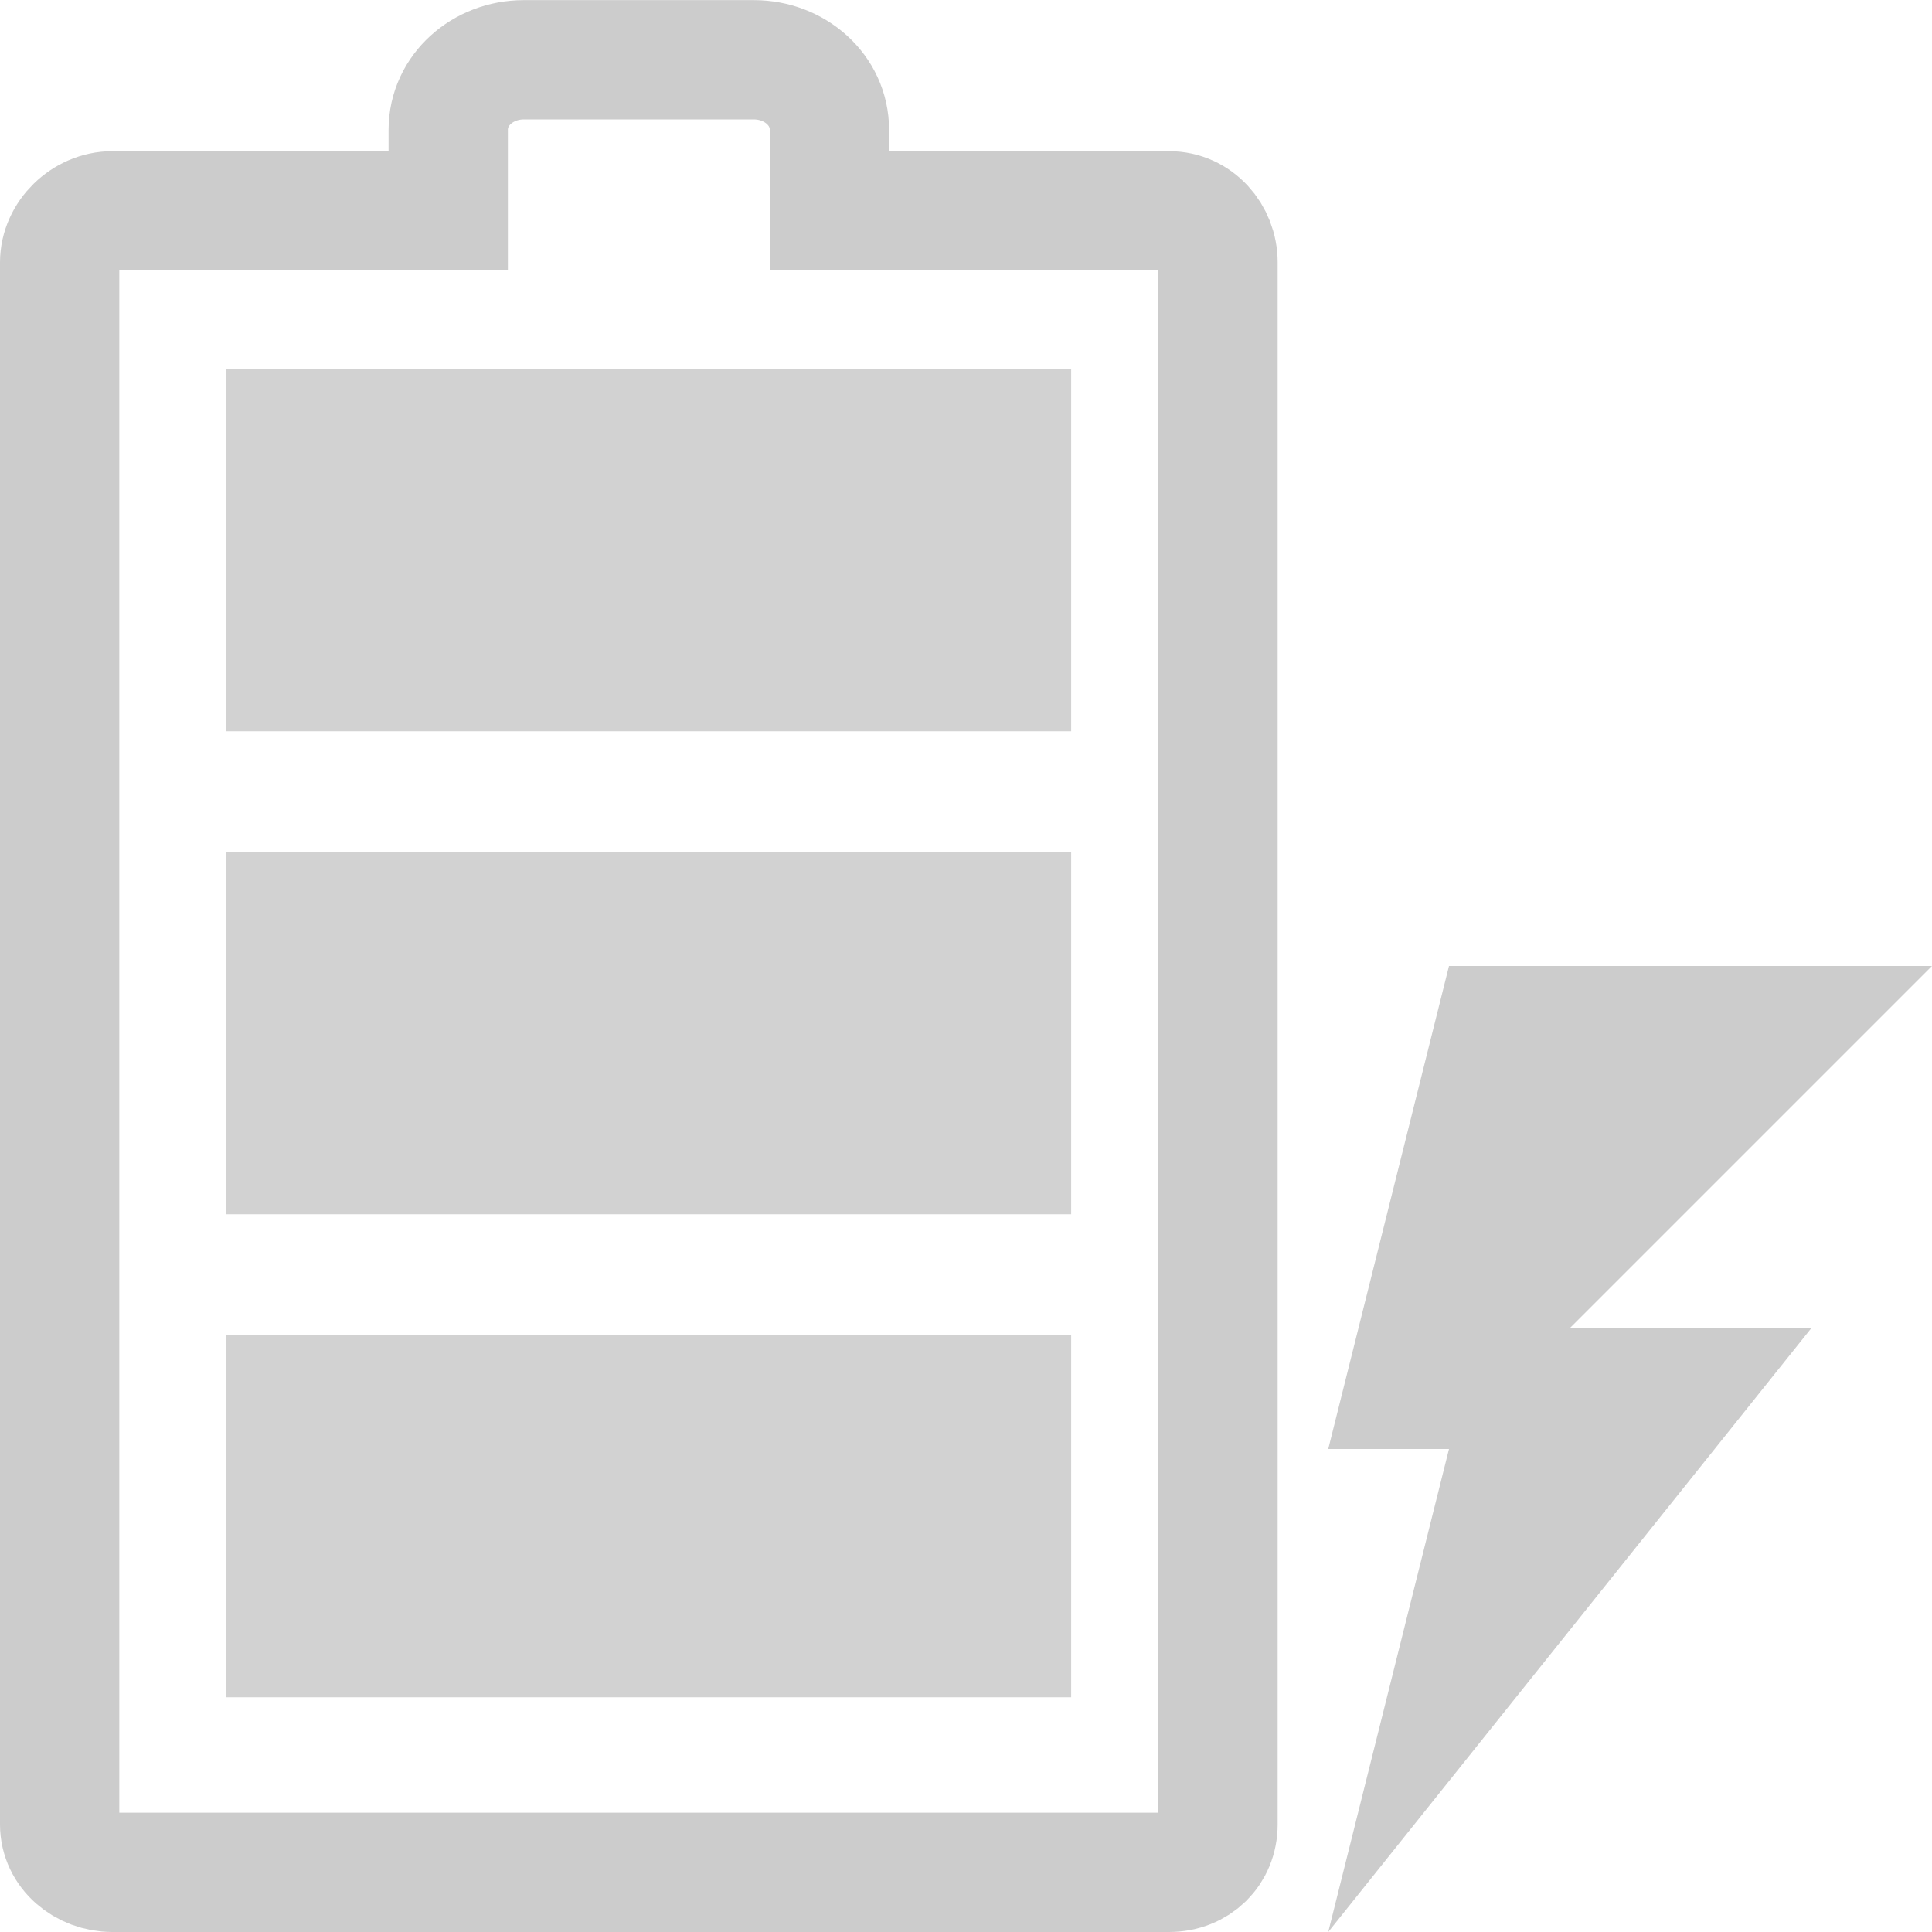 <?xml version="1.0" encoding="UTF-8" standalone="no"?>
<!-- Created with Inkscape (http://www.inkscape.org/) -->

<svg
   xmlns:dc="http://purl.org/dc/elements/1.1/"
   xmlns:cc="http://creativecommons.org/ns#"
   xmlns:rdf="http://www.w3.org/1999/02/22-rdf-syntax-ns#"
   xmlns:svg="http://www.w3.org/2000/svg"
   xmlns="http://www.w3.org/2000/svg"
   xmlns:sodipodi="http://sodipodi.sourceforge.net/DTD/sodipodi-0.dtd"
   xmlns:inkscape="http://www.inkscape.org/namespaces/inkscape"
   id="svg7384"
   height="16"
   width="16"
   version="1.1"
   inkscape:version="0.48.4 r9939"
   sodipodi:docname="battery-empty-symbolic.svg">
  <defs
     id="defs84310" />
  <sodipodi:namedview
     pagecolor="#ffffff"
     bordercolor="#666666"
     borderopacity="1"
     objecttolerance="10"
     gridtolerance="10"
     guidetolerance="10"
     inkscape:pageopacity="0"
     inkscape:pageshadow="2"
     inkscape:window-width="1280"
     inkscape:window-height="748"
     id="namedview84308"
     showgrid="true"
     inkscape:zoom="23.5113"
     inkscape:cx="7.5072261"
     inkscape:cy="11.402619"
     inkscape:window-x="0"
     inkscape:window-y="0"
     inkscape:window-maximized="1"
     inkscape:current-layer="svg7384">
    <inkscape:grid
       type="xygrid"
       id="grid2999" />
  </sodipodi:namedview>
  <title
     id="title9167">Gnome Symbolic Icon Theme</title>
  <path
     style="fill:#cccccc;stroke:none"
     d="m 12,8 4,0 L 13,11 l 2,0 -4,5 1,-4 -1,0 z"
     id="path3814"
     inkscape:connector-curvature="0" />
  <g
     id="g3950"
     transform="translate(-0.13,1.1009407e-7)">
    <path
       id="rect2993"
       d="m 6.374,0.495 c 0.338,0 0.625,0.25 0.625,0.58 l 0,0.671 2.812,0 c 0.233,0 0.406,0.199 0.406,0.427 l 0,12.936 c 0,0.228 -0.173,0.397 -0.406,0.397 l -8.75,0 c -0.233,0 -0.437,-0.169 -0.437,-0.397 l 0,-12.936 c 0,-0.228 0.204,-0.427 0.437,-0.427 l 2.781,0 0,-0.671 c 0,-0.33 0.287,-0.58 0.625,-0.58 l 1.906,0 z"
       style="fill:none;stroke:#cccccc;stroke-width:0.988px;stroke-linecap:butt;stroke-linejoin:miter;stroke-opacity:1"
       inkscape:connector-curvature="0" />
    <rect
       y="11.056"
       x="2.001"
       height="3"
       width="7"
       id="rect3944"
       style="opacity:0.88;fill:#cccccc;fill-rule:evenodd;stroke:none" />
    <rect
       style="opacity:0.88;fill:#cccccc;fill-rule:evenodd;stroke:none"
       id="rect3946"
       width="7"
       height="3"
       x="2.001"
       y="7.056" />
    <rect
       y="3.056"
       x="2.001"
       height="3"
       width="7"
       id="rect3948"
       style="opacity:0.88;fill:#cccccc;fill-rule:evenodd;stroke:none" />
  </g>
</svg>
